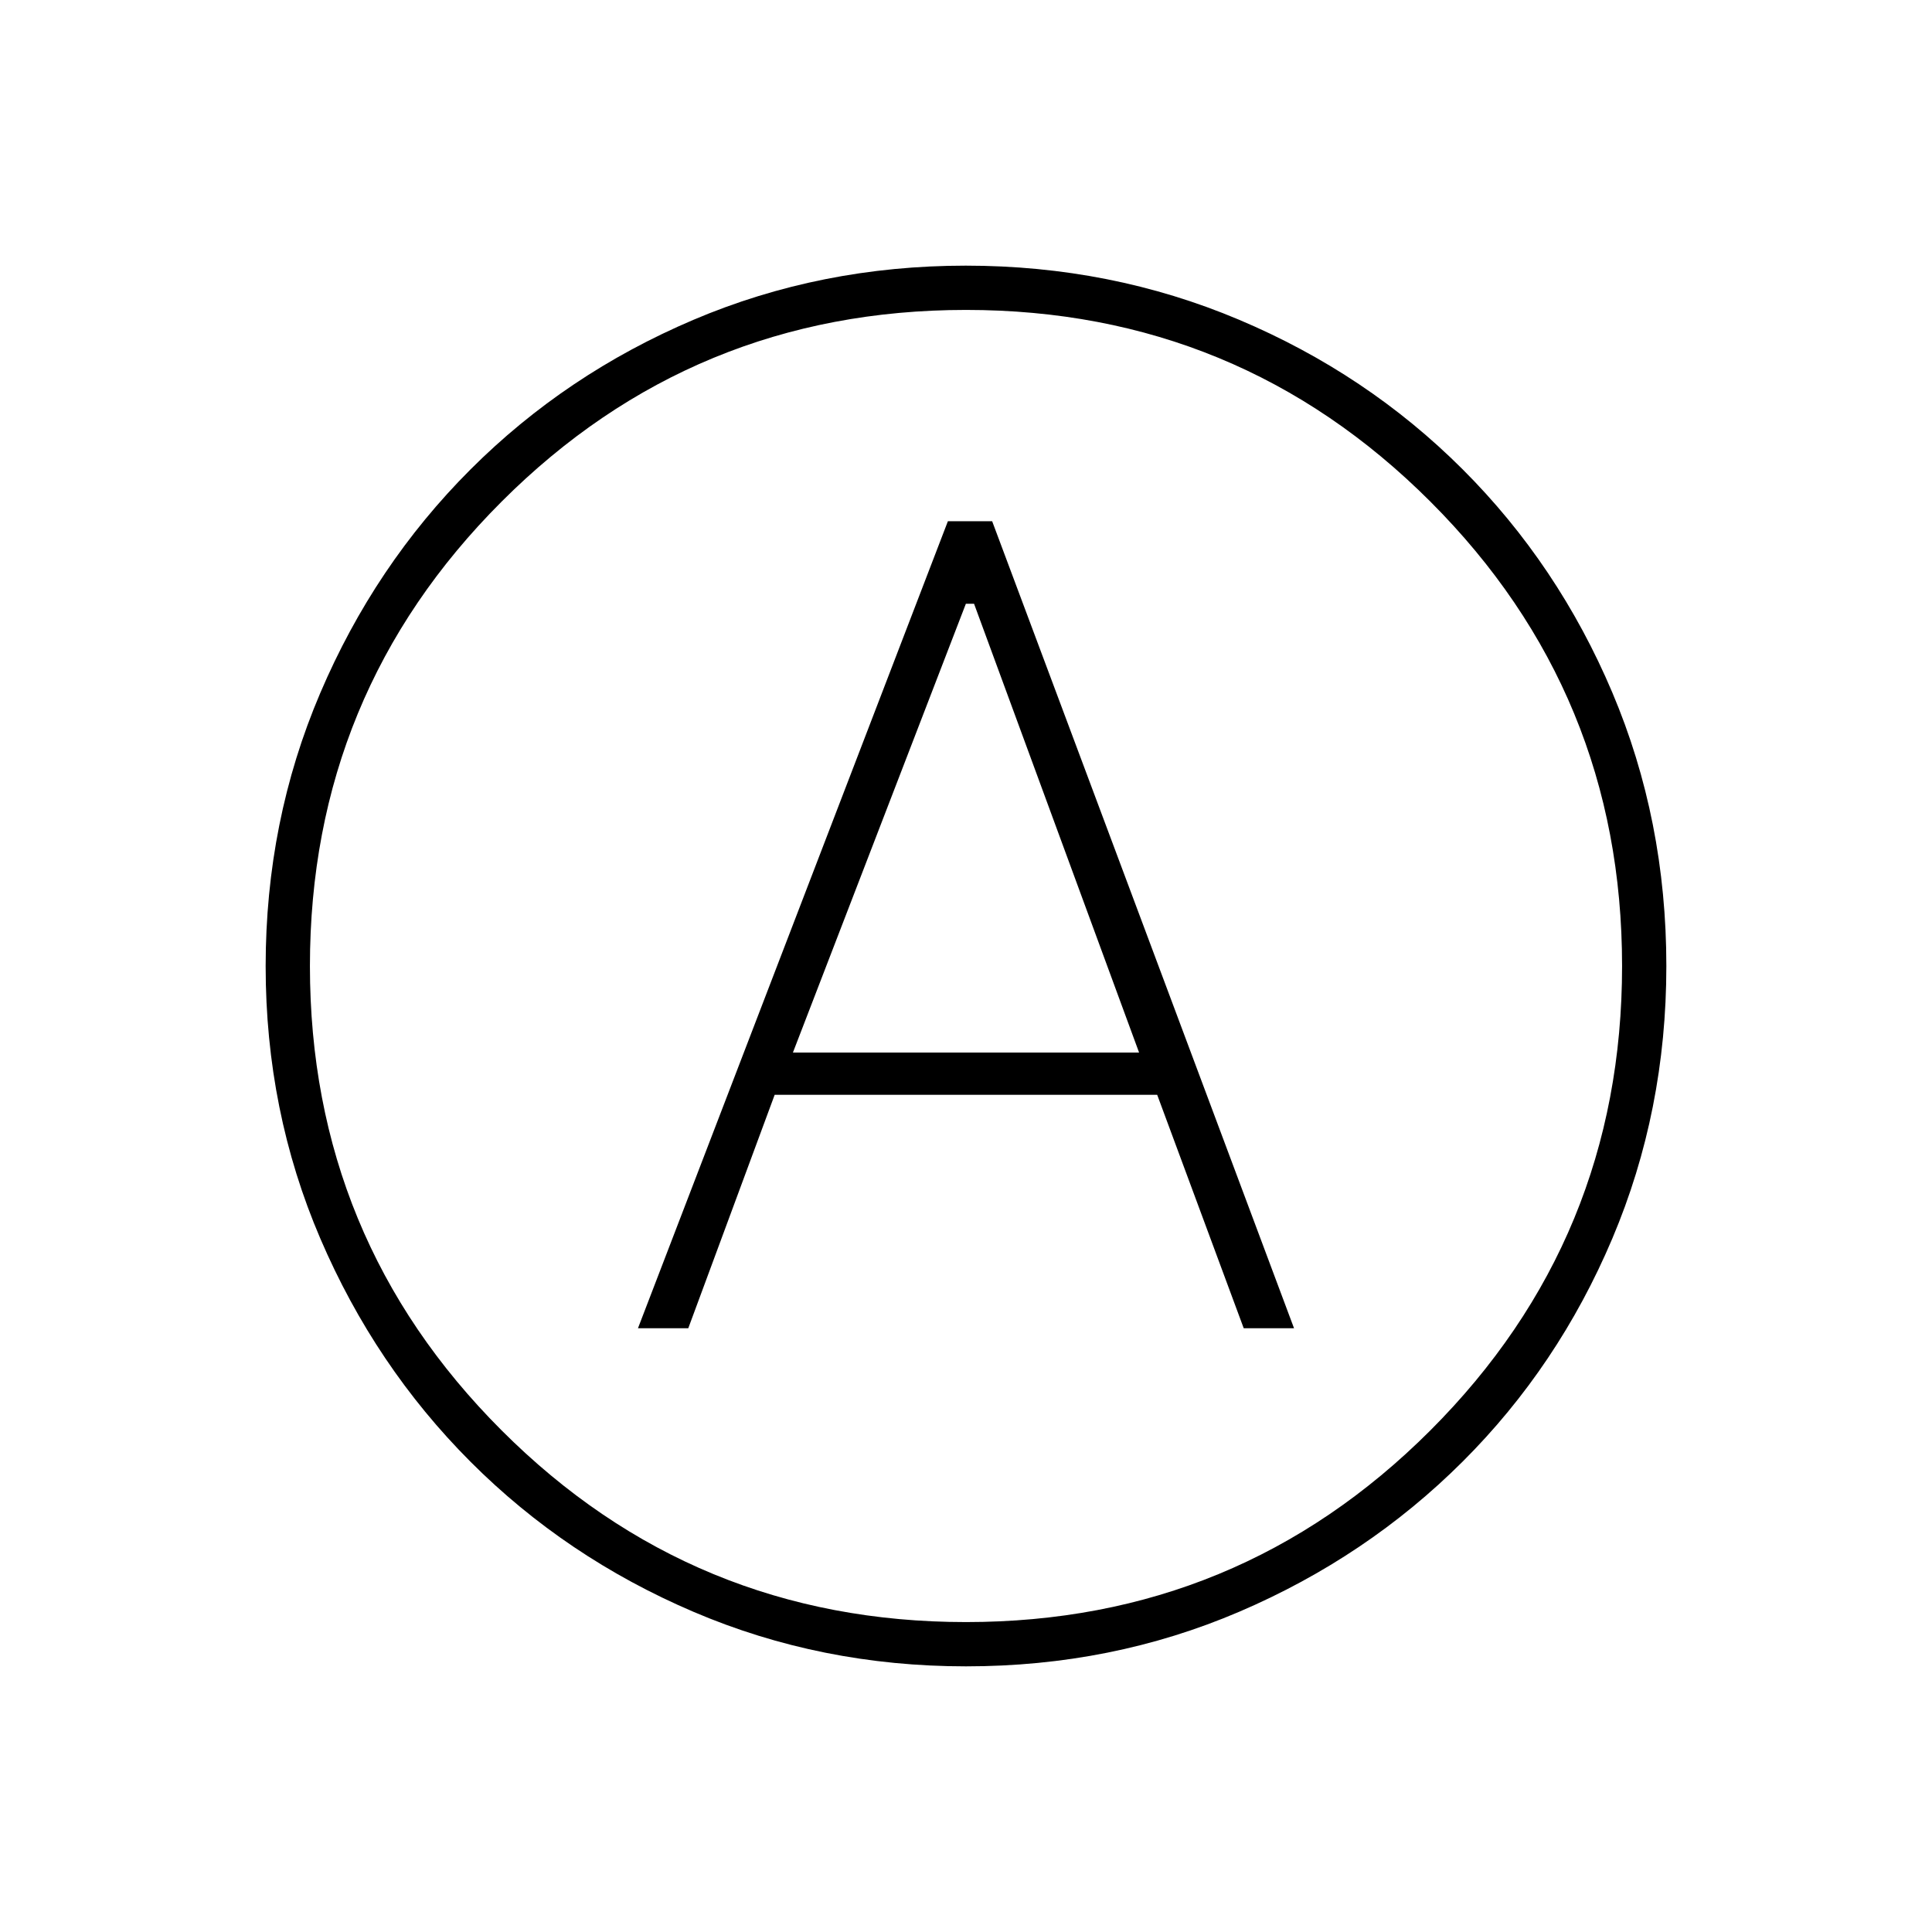 <svg xmlns="http://www.w3.org/2000/svg" height="48" viewBox="0 -960 960 960" width="48"><path d="M317-300h25l42.93-116H575l43 116h25L493-701h-22L317-300Zm77-137 85.94-223H484l82 223H394Zm85.99 305q-71.99 0-135.41-27.1t-110.82-74.6q-47.41-47.5-74.58-110.84Q132-407.88 132-479.89q0-72.11 27.1-135.67 27.1-63.57 74.6-111.08 47.5-47.51 110.84-74.43Q407.88-828 479.89-828q72.11 0 135.7 26.84 63.6 26.84 111.13 74.31 47.53 47.47 74.41 110.92Q828-552.48 828-479.99q0 71.99-26.85 135.41T726.8-233.76q-47.5 47.41-110.91 74.58Q552.48-132 479.99-132Zm.01-348Zm0 326q135.5 0 230.75-95.25T806-480q0-135.5-95.25-230.75T480-806q-135.5 0-230.75 95.25T154-480q0 135.5 95.25 230.75T480-154Z"/></svg>